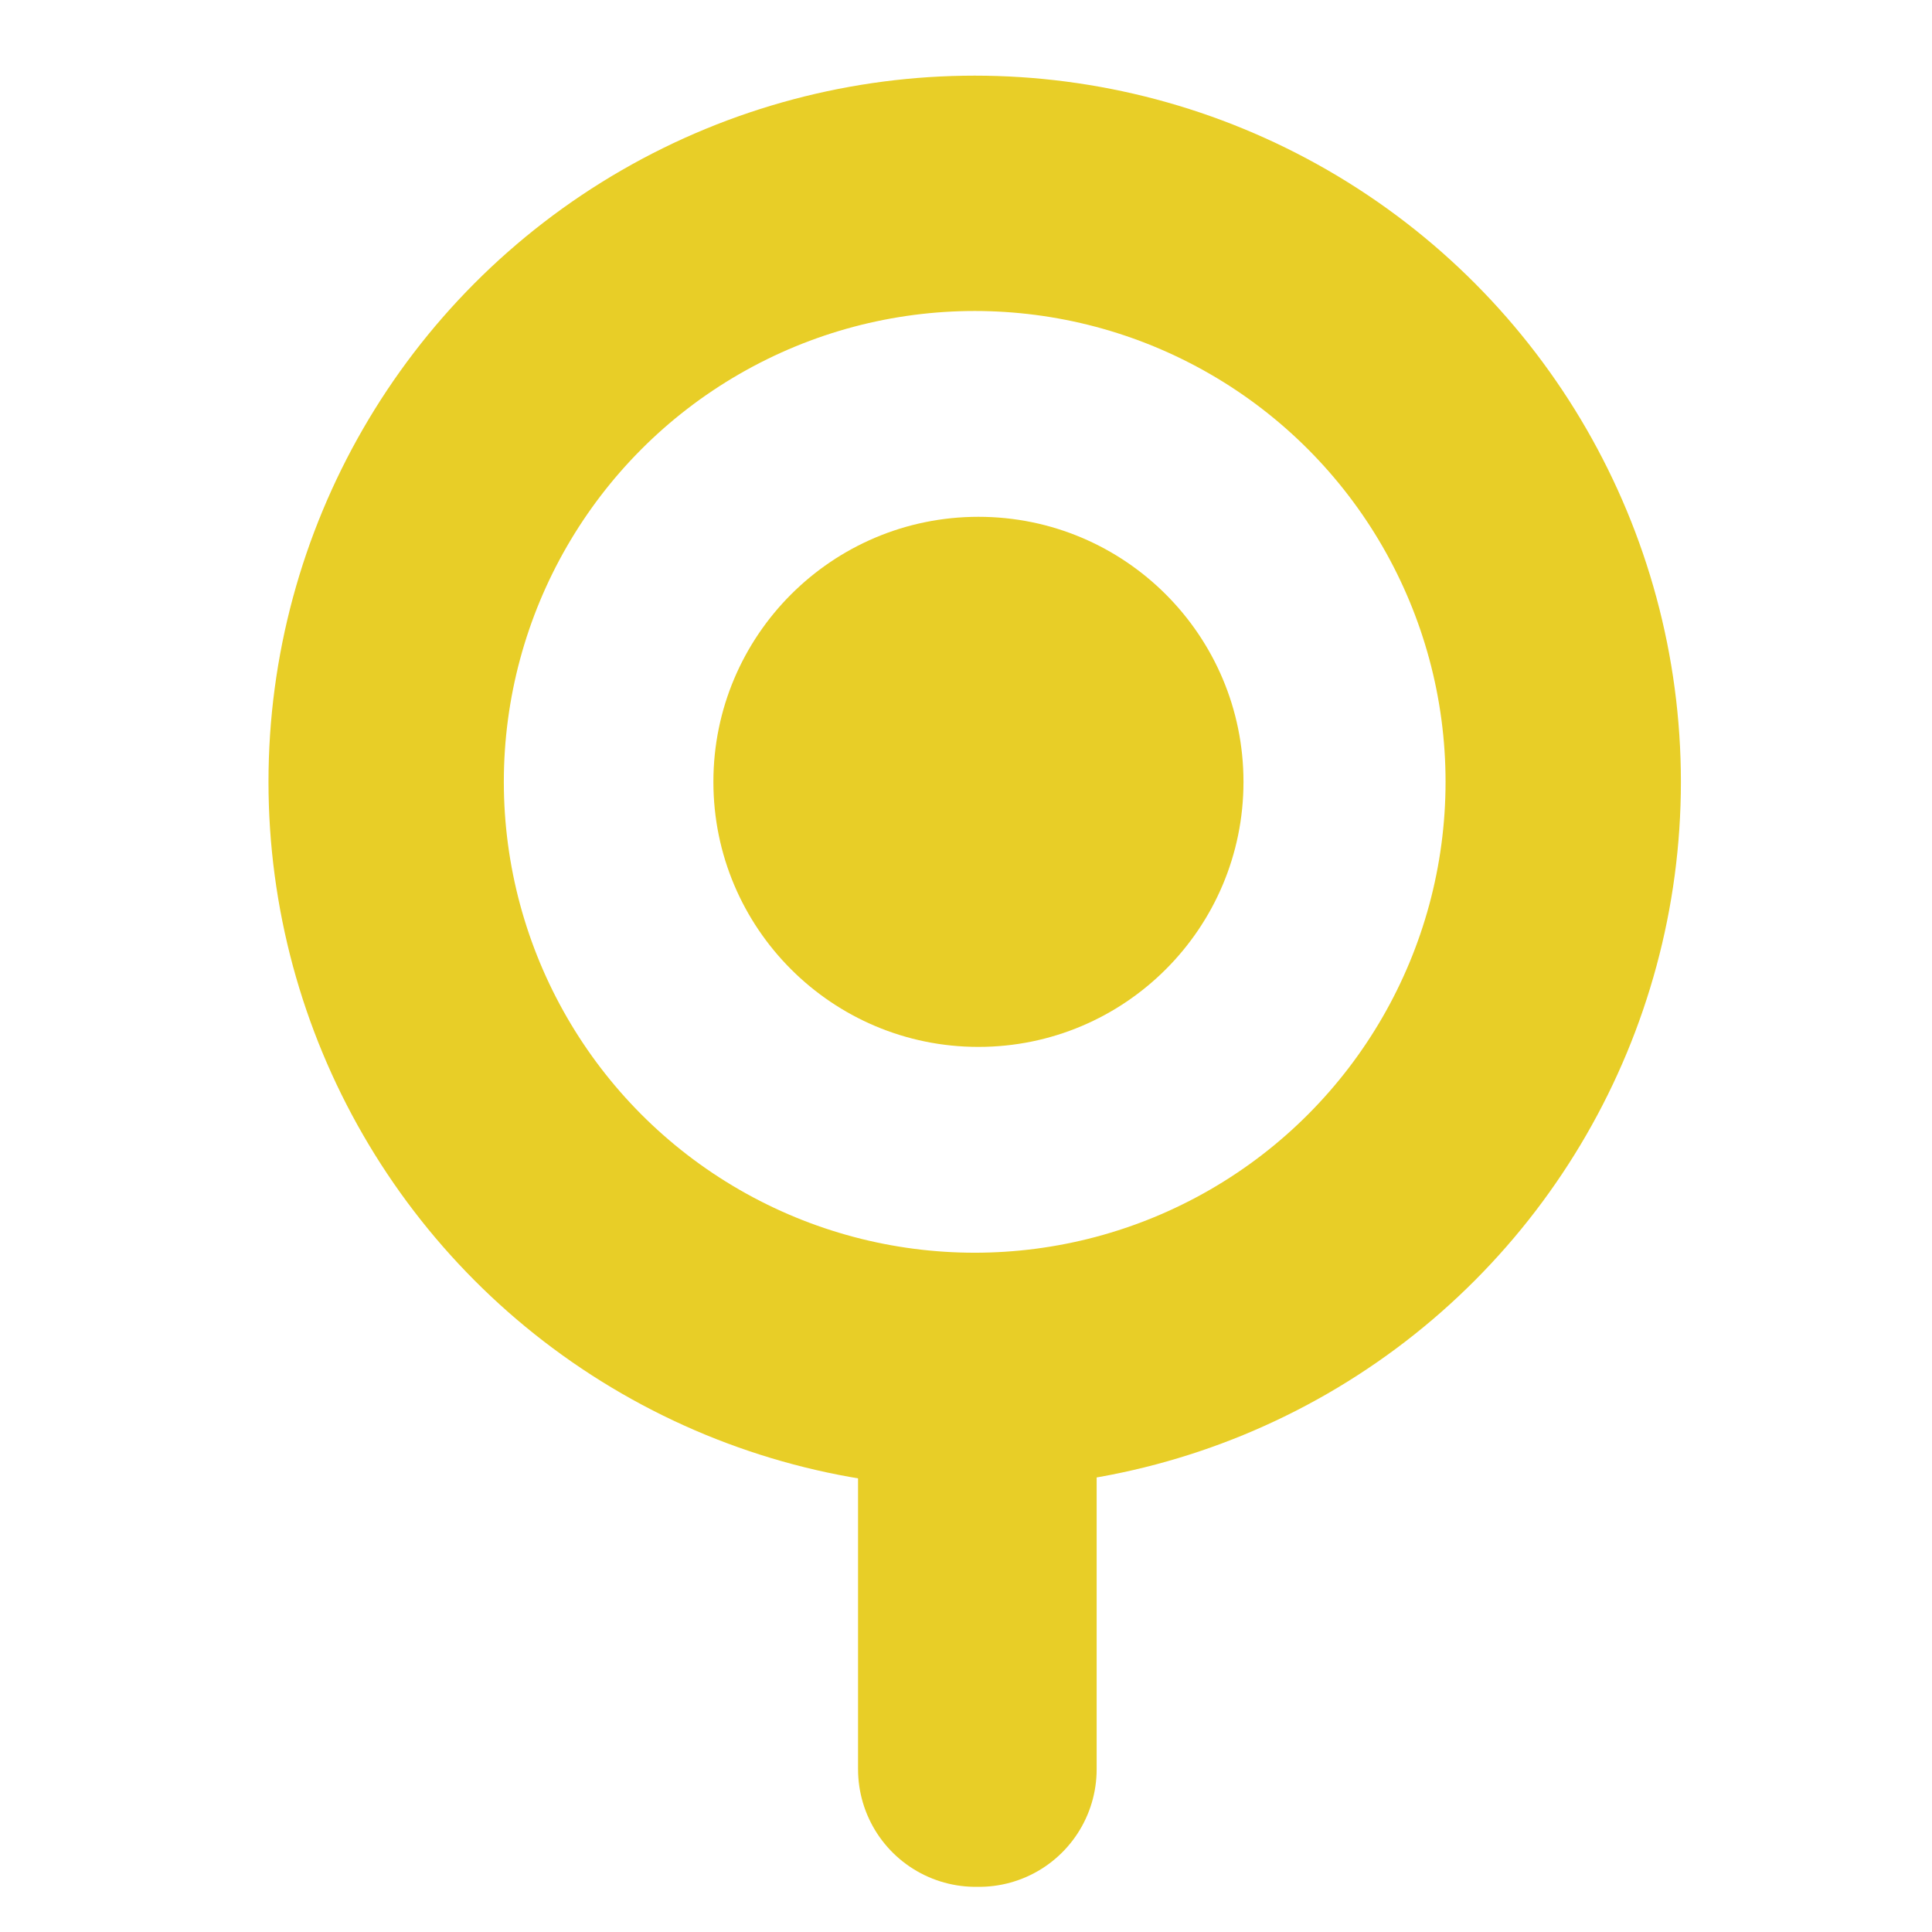<?xml version="1.0" encoding="UTF-8" standalone="no"?>
<svg
   height="16"
   viewBox="0 0 16 16"
   width="16"
   version="1.1"
   id="svg1"
   sodipodi:docname="behaviors_center.svg"
   inkscape:version="1.3 (0e150ed6c4, 2023-07-21)"
   xmlns:inkscape="http://www.inkscape.org/namespaces/inkscape"
   xmlns:sodipodi="http://sodipodi.sourceforge.net/DTD/sodipodi-0.dtd"
   xmlns="http://www.w3.org/2000/svg"
   xmlns:svg="http://www.w3.org/2000/svg">
  <defs
     id="defs1" />
  <sodipodi:namedview
     id="namedview1"
     pagecolor="#ffffff"
     bordercolor="#111111"
     borderopacity="1"
     inkscape:showpageshadow="0"
     inkscape:pageopacity="0"
     inkscape:pagecheckerboard="1"
     inkscape:deskcolor="#d1d1d1"
     inkscape:zoom="31.3125"
     inkscape:cx="8"
     inkscape:cy="6.3393214"
     inkscape:window-width="1366"
     inkscape:window-height="697"
     inkscape:window-x="-8"
     inkscape:window-y="-8"
     inkscape:window-maximized="1"
     inkscape:current-layer="svg1" />
  <circle
     cx="8.072"
     cy="6.475"
     r="4.874"
     fill="none"
     stroke-width="1.949"
     stroke="#8da5f3"
     id="circle1"
     style="stroke:#e8ce27;stroke-opacity:1" />
  <circle
     style="fill:#e8ce27;fill-opacity:1;stroke:none;stroke-width:2.271;stroke-linecap:round;stroke-linejoin:round;stroke-opacity:1;paint-order:markers stroke fill"
     id="path1"
     cx="8.103"
     cy="6.475"
     r="2.195" />
  <rect
     style="fill:none;fill-opacity:1;stroke:#e8ce27;stroke-width:1.948;stroke-linecap:round;stroke-linejoin:round;stroke-opacity:1;paint-order:stroke fill markers"
     id="rect1"
     width="0.028"
     height="3.267"
     x="8.08"
     y="11.385" />
</svg>

